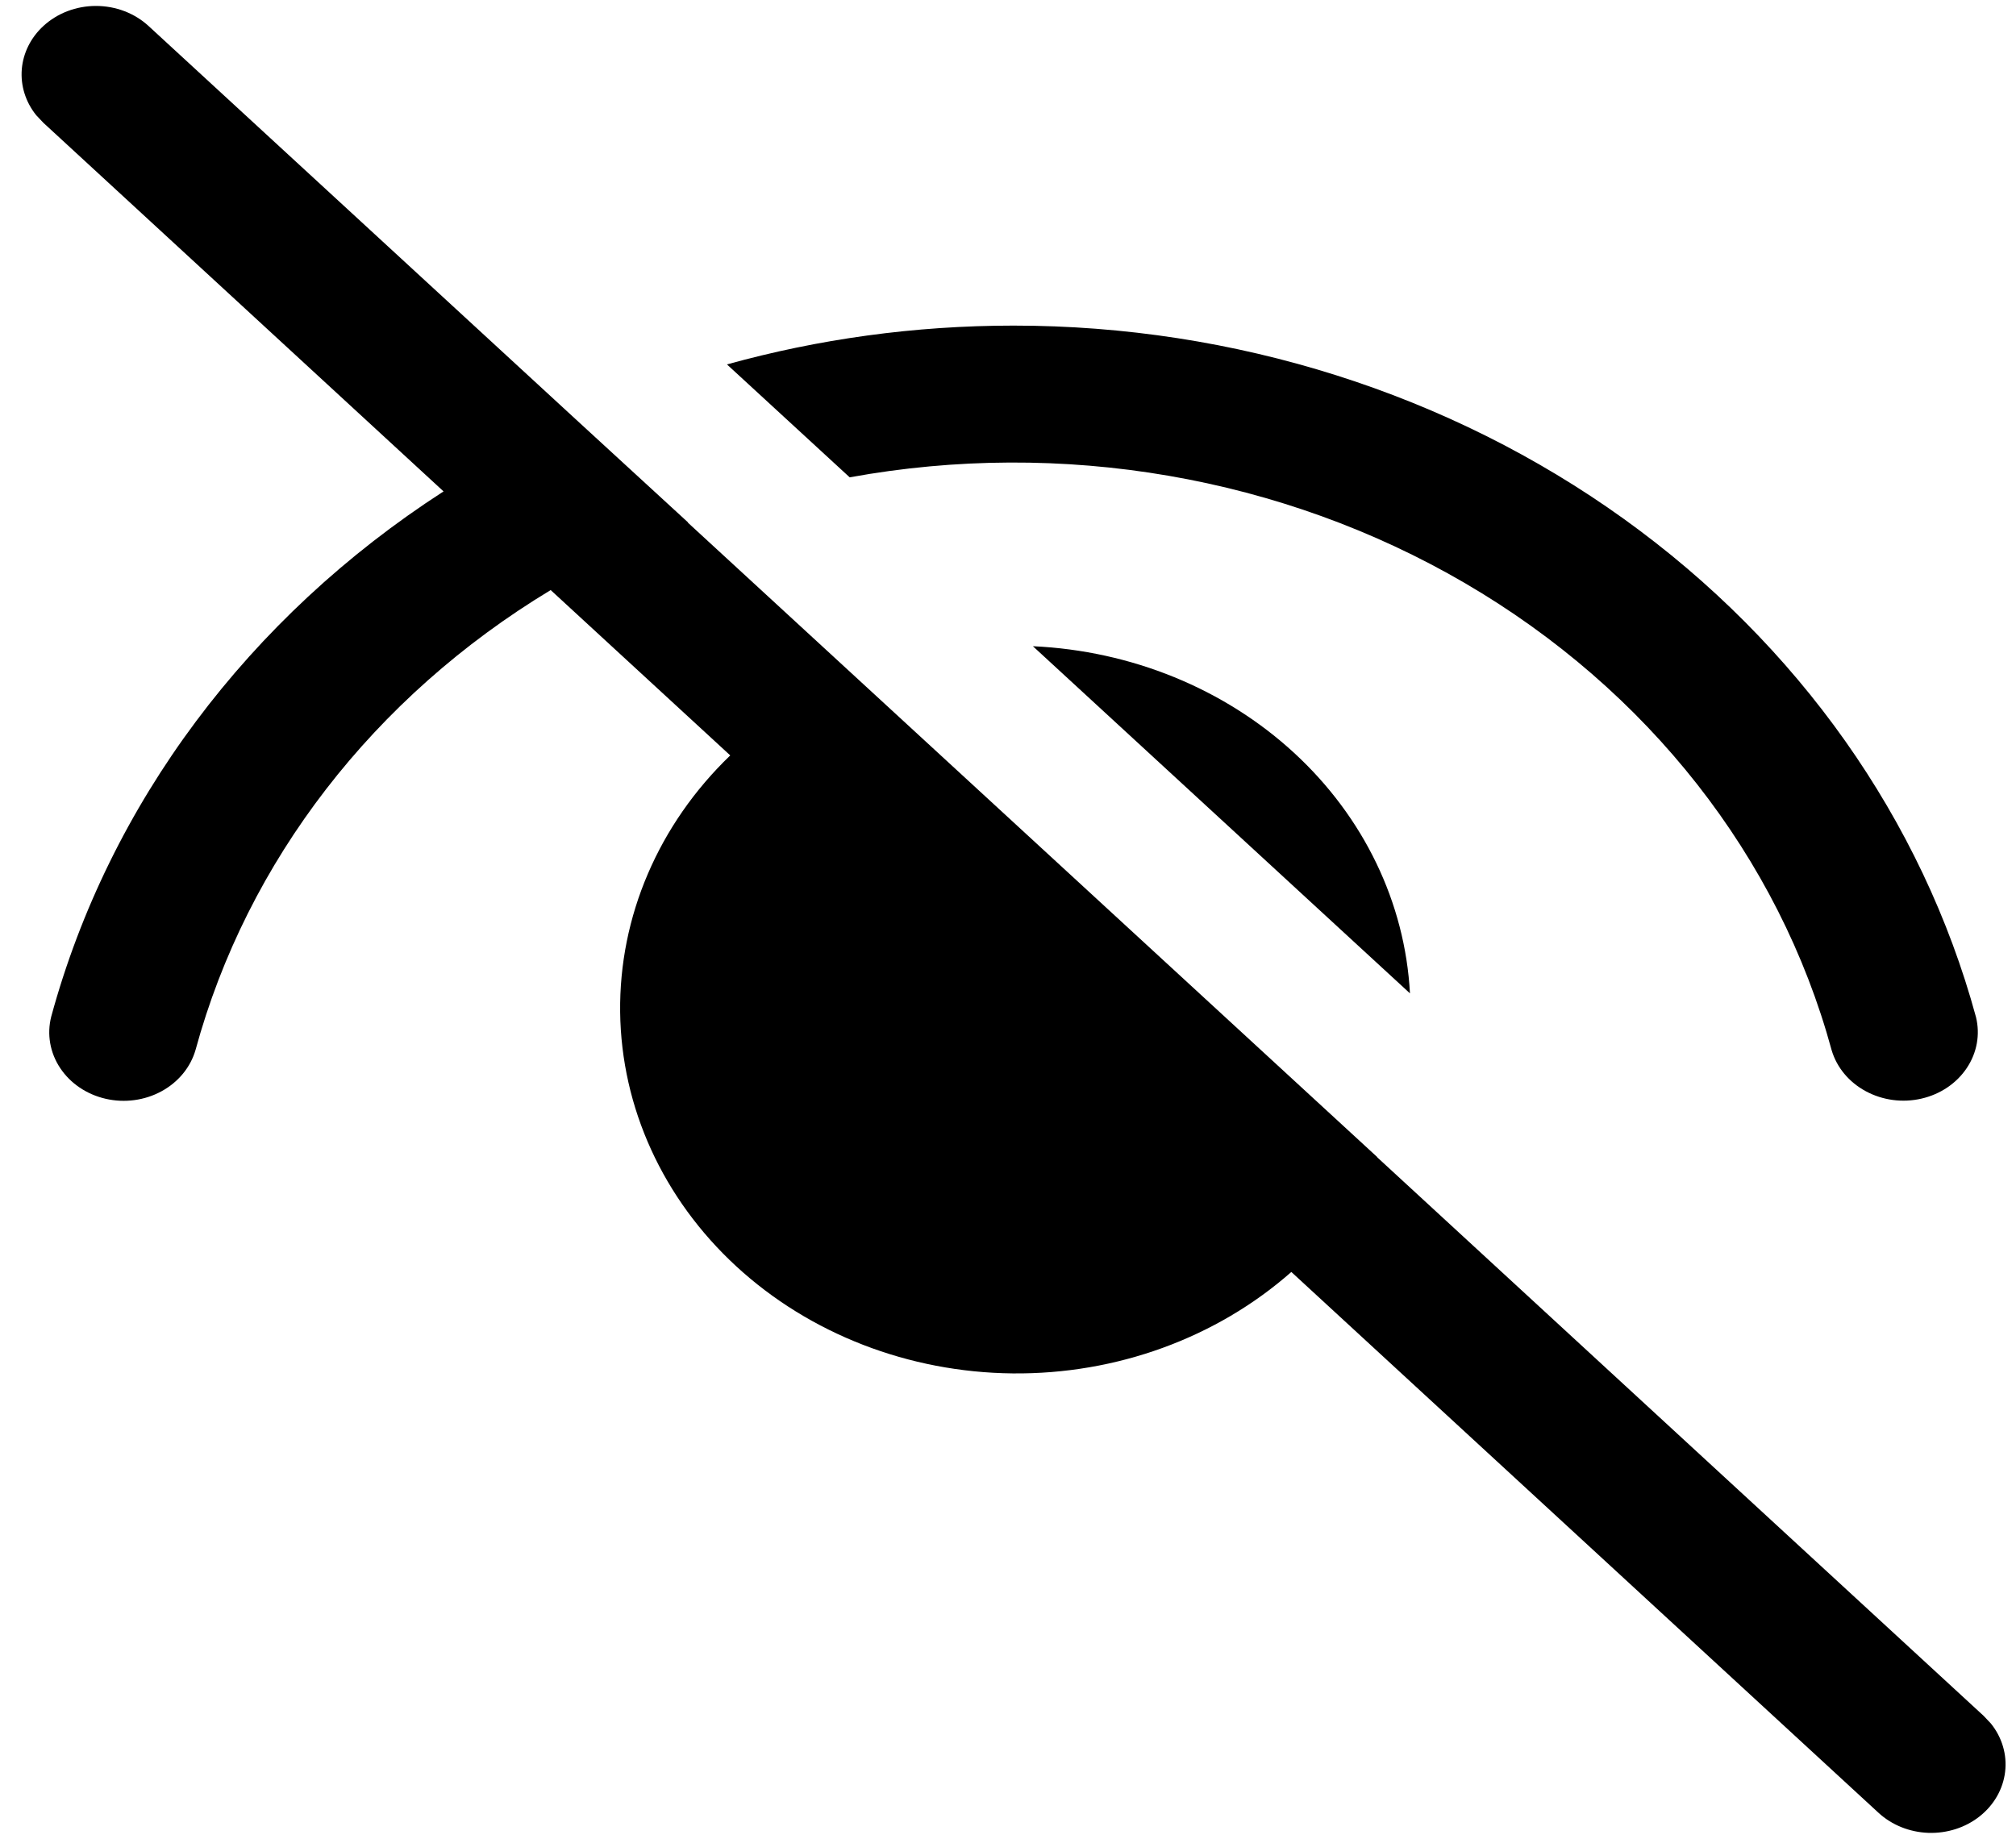 <svg width="57" height="52" viewBox="0 0 57 52" fill="none" xmlns="http://www.w3.org/2000/svg">
<path d="M1.227 0.735C0.87 1.063 0.654 1.498 0.616 1.96C0.579 2.423 0.723 2.883 1.022 3.256L1.227 3.473L12.541 13.897C7.024 17.458 3.086 22.732 1.448 28.751C1.322 29.246 1.412 29.768 1.7 30.202C1.988 30.637 2.45 30.95 2.986 31.073C3.522 31.197 4.089 31.121 4.565 30.862C5.041 30.604 5.387 30.183 5.529 29.691C6.985 24.349 10.569 19.706 15.57 16.687L20.647 21.363C18.619 23.314 17.502 25.92 17.534 28.621C17.566 31.322 18.746 33.904 20.82 35.814C22.894 37.724 25.698 38.81 28.631 38.84C31.563 38.869 34.392 37.839 36.511 35.971L53.112 51.265C53.487 51.611 53.991 51.814 54.522 51.833C55.054 51.851 55.573 51.684 55.975 51.364C56.378 51.044 56.634 50.596 56.692 50.109C56.751 49.623 56.607 49.134 56.29 48.741L56.085 48.524L38.94 32.729L38.942 32.724L19.449 14.78L19.455 14.775L16.277 11.856L4.2 0.735C3.805 0.372 3.271 0.168 2.713 0.168C2.156 0.168 1.621 0.372 1.227 0.735ZM28.657 9.208C25.852 9.208 23.132 9.59 20.554 10.306L24.024 13.499C30.025 12.404 36.253 13.476 41.42 16.491C46.588 19.507 50.3 24.236 51.788 29.701C51.933 30.19 52.28 30.606 52.755 30.861C53.229 31.117 53.793 31.192 54.326 31.069C54.859 30.947 55.319 30.637 55.607 30.206C55.896 29.775 55.99 29.258 55.869 28.764C54.348 23.177 50.844 18.219 45.914 14.676C40.984 11.133 34.91 9.208 28.657 9.208ZM29.204 18.275L39.865 28.092C39.727 25.529 38.56 23.105 36.589 21.291C34.619 19.477 31.987 18.402 29.204 18.275Z" fill="black"/>
</svg>

